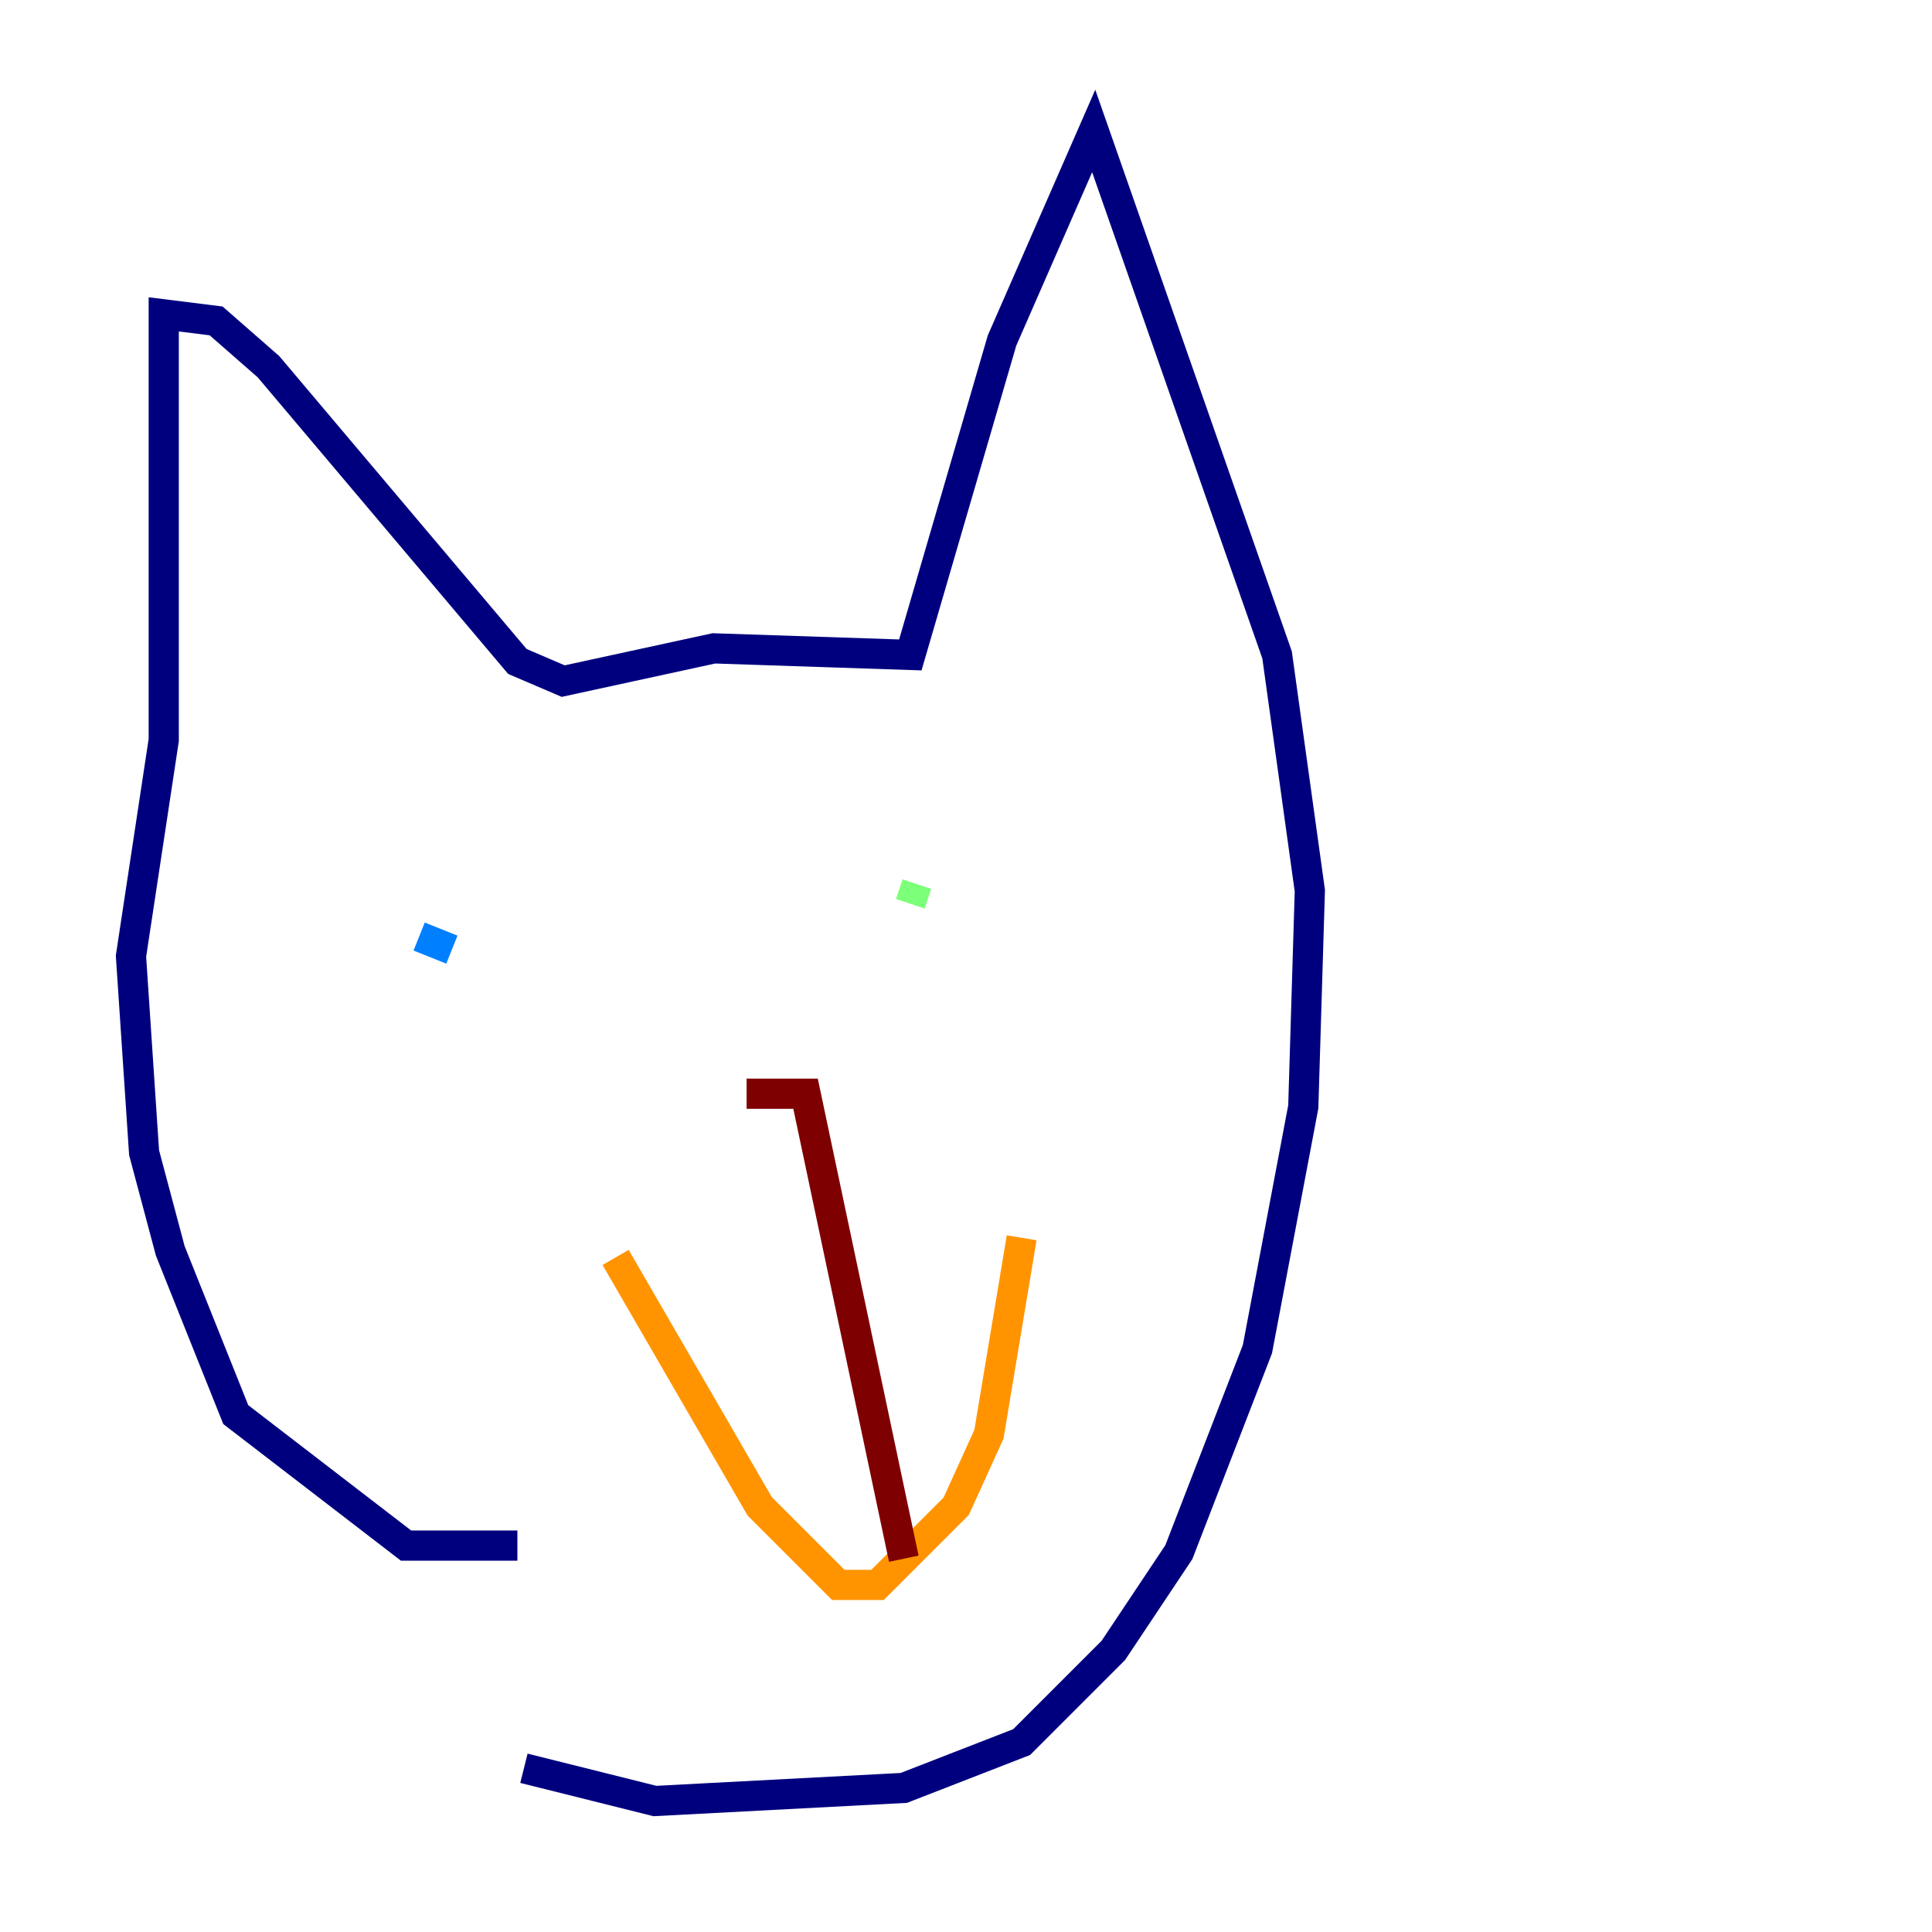 <?xml version="1.0" encoding="utf-8" ?>
<svg baseProfile="tiny" height="128" version="1.2" viewBox="0,0,128,128" width="128" xmlns="http://www.w3.org/2000/svg" xmlns:ev="http://www.w3.org/2001/xml-events" xmlns:xlink="http://www.w3.org/1999/xlink"><defs /><polyline fill="none" points="34.278,102.4 26.902,102.4 15.62,93.722 11.281,82.875 9.546,76.366 8.678,63.349 10.848,49.031 10.848,20.827 14.319,21.261 17.79,24.298 34.278,43.824 37.315,45.125 47.295,42.956 60.312,43.39 66.386,22.563 72.461,8.678 84.61,43.39 86.78,59.01 86.346,73.329 83.308,89.383 78.102,102.834 73.763,109.342 67.688,115.417 59.878,118.454 43.39,119.322 34.712,117.153" stroke="#00007f" stroke-width="2" /><polyline fill="none" points="27.77,62.047 29.939,62.915" stroke="#0080ff" stroke-width="2" /><polyline fill="none" points="60.312,59.878 60.746,58.576" stroke="#7cff79" stroke-width="2" /><polyline fill="none" points="40.786,83.308 50.332,99.797 55.539,105.003 58.142,105.003 63.349,99.797 65.519,95.024 67.688,82.007" stroke="#ff9400" stroke-width="2" /><polyline fill="none" points="49.464,72.461 53.37,72.461 59.878,103.268" stroke="#7f0000" stroke-width="2" /></svg>